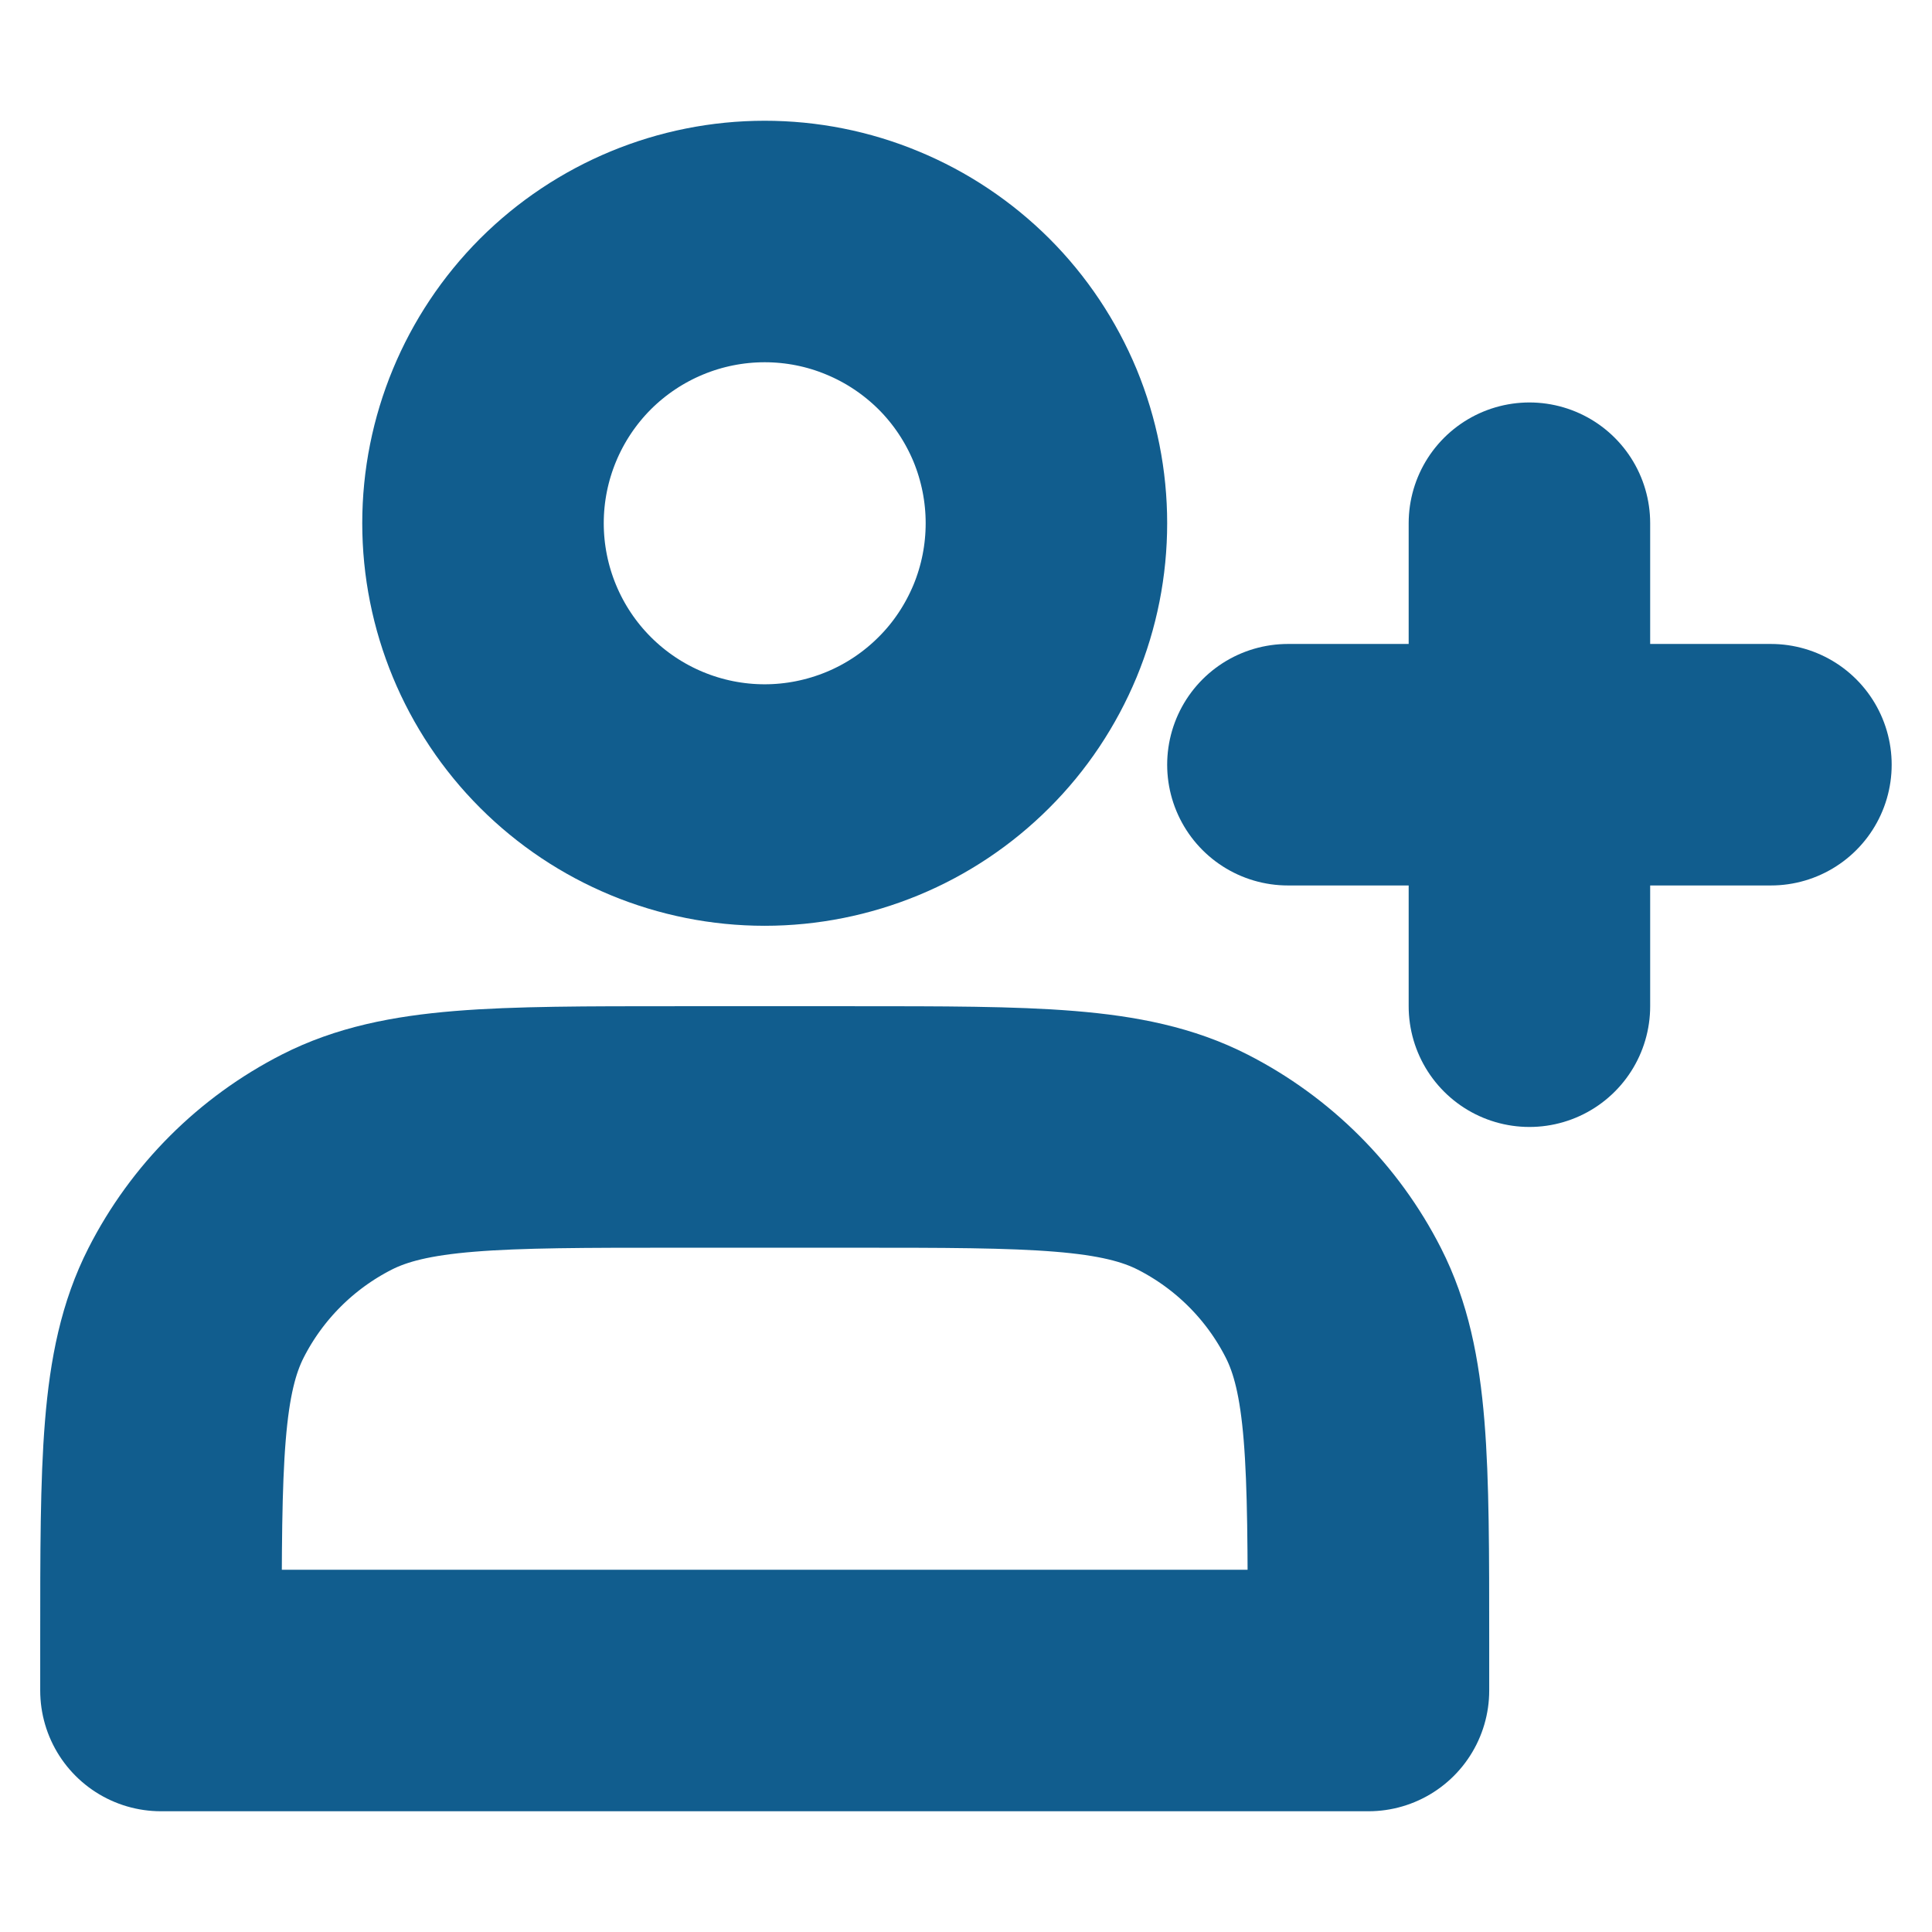 <svg width="16" height="16" viewBox="0 0 16 16" fill="none" xmlns="http://www.w3.org/2000/svg">
<path d="M6.333 6.667C6.639 6.667 6.943 6.606 7.226 6.489C7.509 6.372 7.766 6.2 7.983 5.983C8.2 5.767 8.371 5.509 8.489 5.226C8.606 4.943 8.666 4.64 8.666 4.333C8.666 4.027 8.606 3.724 8.489 3.44C8.371 3.157 8.2 2.9 7.983 2.683C7.766 2.467 7.509 2.295 7.226 2.178C6.943 2.06 6.639 2 6.333 2C5.714 2 5.121 2.246 4.683 2.683C4.246 3.121 4 3.714 4 4.333C4 4.952 4.246 5.546 4.683 5.983C5.121 6.421 5.714 6.667 6.333 6.667ZM1.333 13.6V14H11.333V13.6C11.333 12.107 11.333 11.36 11.042 10.789C10.787 10.288 10.379 9.88 9.877 9.624C9.306 9.333 8.56 9.333 7.066 9.333H5.6C4.106 9.333 3.36 9.333 2.789 9.624C2.287 9.88 1.879 10.288 1.624 10.789C1.333 11.36 1.333 12.107 1.333 13.6Z" stroke="#115D8E" stroke-width="2" stroke-linecap="round" stroke-linejoin="round"/>
<path d="M12.666 4.333V8.333M10.666 6.333H14.666" stroke="#115D8E" stroke-width="2" stroke-linecap="round" stroke-linejoin="round"/>
</svg>

